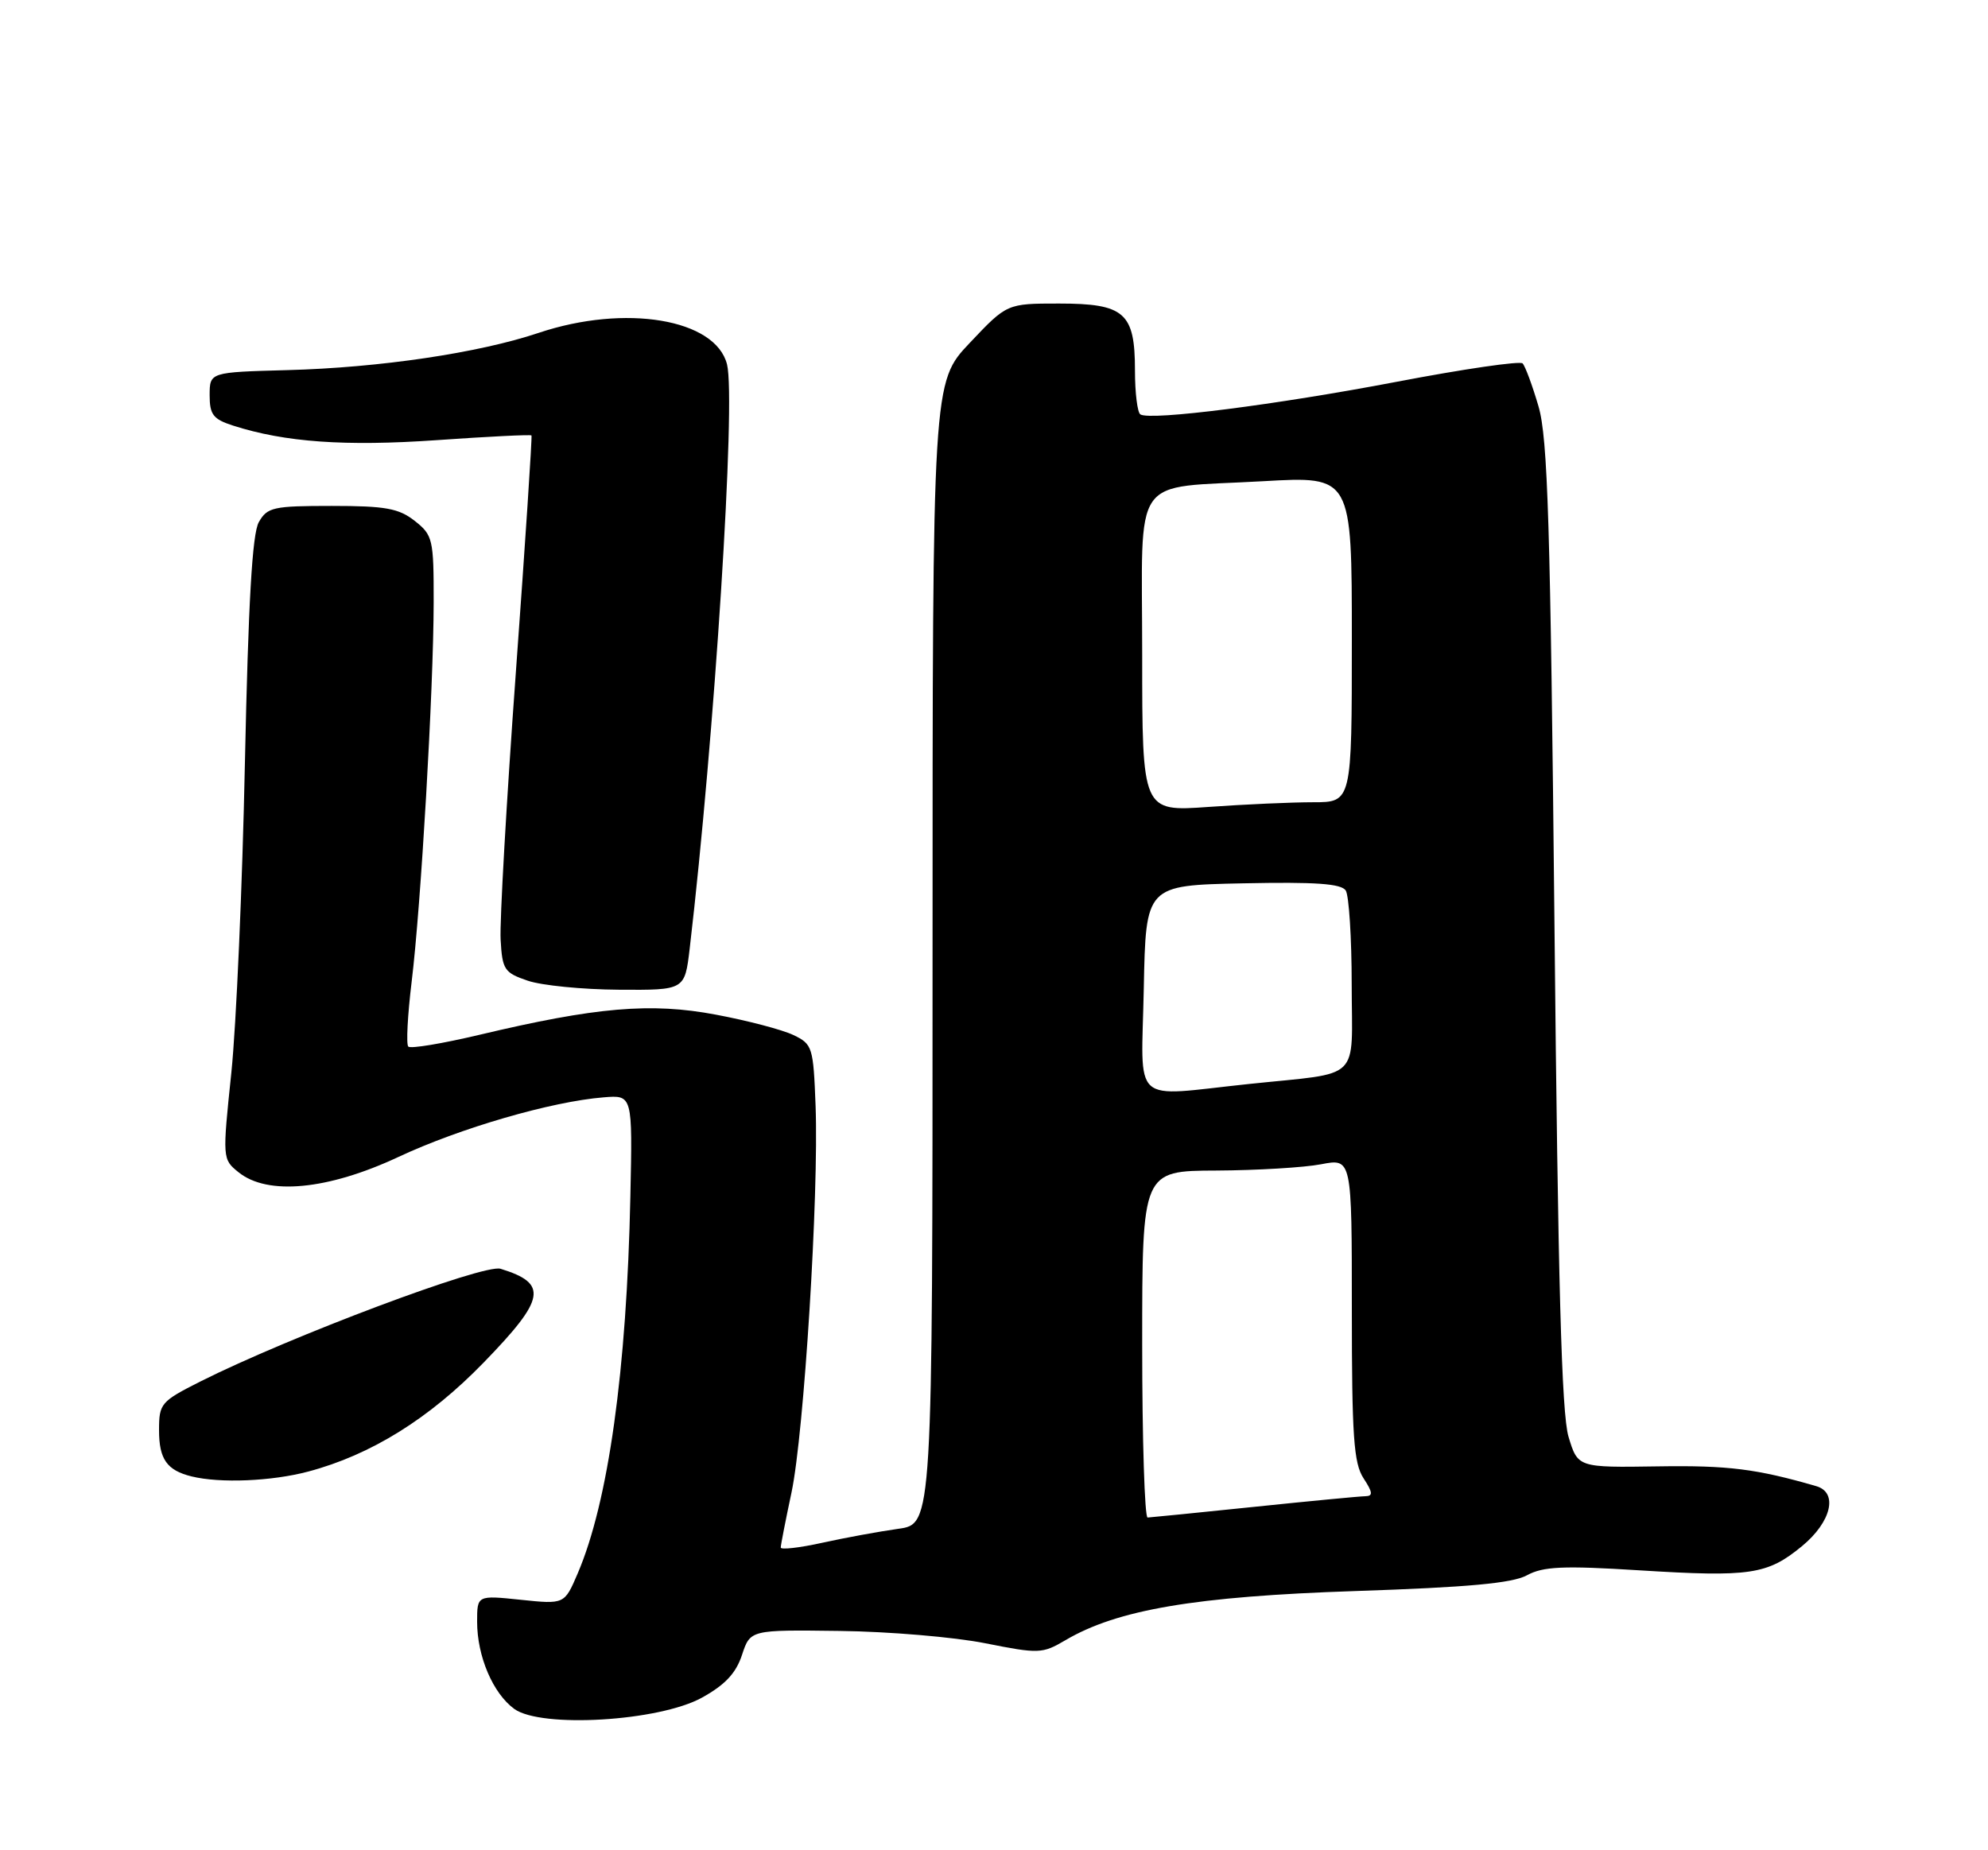 <?xml version="1.0" encoding="UTF-8" standalone="no"?>
<!DOCTYPE svg PUBLIC "-//W3C//DTD SVG 1.1//EN" "http://www.w3.org/Graphics/SVG/1.1/DTD/svg11.dtd" >
<svg xmlns="http://www.w3.org/2000/svg" xmlns:xlink="http://www.w3.org/1999/xlink" version="1.1" viewBox="0 0 275 256">
 <g >
 <path fill="currentColor"
d=" M 97.10 234.89 C 100.29 233.13 101.81 231.51 102.64 228.98 C 103.79 225.50 103.79 225.50 116.14 225.66 C 122.94 225.74 132.00 226.51 136.27 227.36 C 143.70 228.84 144.18 228.82 147.35 226.96 C 154.54 222.71 165.33 220.88 187.50 220.14 C 203.10 219.62 209.20 219.06 211.22 217.96 C 213.46 216.74 216.21 216.61 226.72 217.27 C 242.13 218.23 244.47 217.88 249.28 213.92 C 253.33 210.58 254.30 206.51 251.25 205.63 C 243.01 203.24 239.06 202.74 229.38 202.89 C 218.26 203.06 218.26 203.06 216.97 198.78 C 216.02 195.59 215.52 177.61 215.03 128.00 C 214.47 72.48 214.11 60.63 212.82 56.22 C 211.97 53.32 210.98 50.65 210.62 50.28 C 210.25 49.92 202.43 51.06 193.23 52.82 C 176.57 56.00 159.18 58.22 157.75 57.34 C 157.34 57.09 157.00 54.36 157.00 51.27 C 157.00 43.26 155.57 42.00 146.49 42.00 C 139.29 42.00 139.29 42.00 134.15 47.44 C 129.00 52.88 129.00 52.88 129.00 131.88 C 129.00 210.88 129.00 210.88 124.25 211.53 C 121.64 211.90 116.91 212.76 113.75 213.46 C 110.59 214.16 108.00 214.45 108.00 214.12 C 108.00 213.78 108.67 210.35 109.49 206.50 C 111.22 198.32 113.28 165.29 112.82 153.01 C 112.51 144.87 112.39 144.47 109.75 143.21 C 108.24 142.48 103.41 141.21 99.03 140.39 C 90.03 138.69 82.47 139.34 66.27 143.19 C 61.20 144.39 56.79 145.13 56.48 144.81 C 56.17 144.50 56.38 140.48 56.94 135.87 C 58.23 125.34 59.97 95.43 59.99 83.32 C 60.00 74.59 59.87 74.04 57.37 72.07 C 55.15 70.33 53.32 70.00 45.90 70.00 C 37.79 70.00 36.97 70.18 35.80 72.25 C 34.89 73.86 34.35 83.35 33.88 105.50 C 33.53 122.55 32.68 141.87 32.00 148.44 C 30.76 160.30 30.77 160.40 32.99 162.19 C 37.00 165.44 45.34 164.65 55.11 160.08 C 63.65 156.08 76.28 152.41 83.50 151.83 C 87.50 151.50 87.50 151.50 87.20 165.50 C 86.70 189.61 84.15 207.81 79.91 217.71 C 78.08 221.98 78.08 221.98 72.04 221.35 C 66.00 220.72 66.00 220.72 66.00 224.39 C 66.00 229.17 68.19 234.30 71.14 236.45 C 74.85 239.14 91.16 238.17 97.10 234.89 Z  M 42.63 203.61 C 51.32 201.30 59.39 196.28 66.93 188.50 C 75.48 179.69 75.85 177.58 69.24 175.55 C 66.93 174.84 40.09 184.93 27.75 191.13 C 22.24 193.91 22.00 194.19 22.00 197.89 C 22.00 201.90 23.09 203.44 26.50 204.28 C 30.45 205.25 37.59 204.95 42.63 203.61 Z  M 95.40 131.29 C 98.84 101.96 101.82 55.41 100.57 50.42 C 98.99 44.13 86.50 42.04 74.50 46.06 C 66.21 48.84 52.52 50.87 39.75 51.21 C 29.01 51.50 29.01 51.50 29.00 54.67 C 29.00 57.37 29.48 58.00 32.25 58.89 C 39.42 61.19 47.75 61.78 60.41 60.90 C 67.51 60.40 73.41 60.11 73.52 60.25 C 73.63 60.39 72.66 75.12 71.36 93.00 C 70.06 110.88 69.11 127.53 69.25 130.00 C 69.48 134.17 69.76 134.59 73.00 135.69 C 74.92 136.35 80.60 136.91 85.61 136.94 C 94.72 137.00 94.72 137.00 95.40 131.29 Z  M 158.00 186.00 C 158.00 162.00 158.00 162.00 168.25 161.96 C 173.89 161.93 180.41 161.54 182.75 161.09 C 187.00 160.27 187.00 160.27 187.00 181.17 C 187.00 198.73 187.26 202.46 188.62 204.54 C 189.90 206.50 189.95 207.00 188.87 207.02 C 188.11 207.03 181.20 207.69 173.50 208.49 C 165.80 209.29 159.16 209.95 158.75 209.97 C 158.34 209.99 158.00 199.20 158.00 186.00 Z  M 158.22 136.75 C 158.50 122.50 158.50 122.50 171.92 122.22 C 181.99 122.01 185.55 122.26 186.16 123.22 C 186.60 123.92 186.98 129.78 186.98 136.23 C 187.00 149.83 188.55 148.32 172.79 149.98 C 156.21 151.72 157.90 153.25 158.22 136.75 Z  M 158.00 90.62 C 158.00 65.06 156.20 67.64 174.75 66.58 C 187.00 65.88 187.00 65.88 187.00 88.44 C 187.00 111.00 187.00 111.00 181.65 111.00 C 178.71 111.00 172.19 111.29 167.15 111.65 C 158.00 112.30 158.00 112.30 158.00 90.62 Z "/>
</g>
</svg>